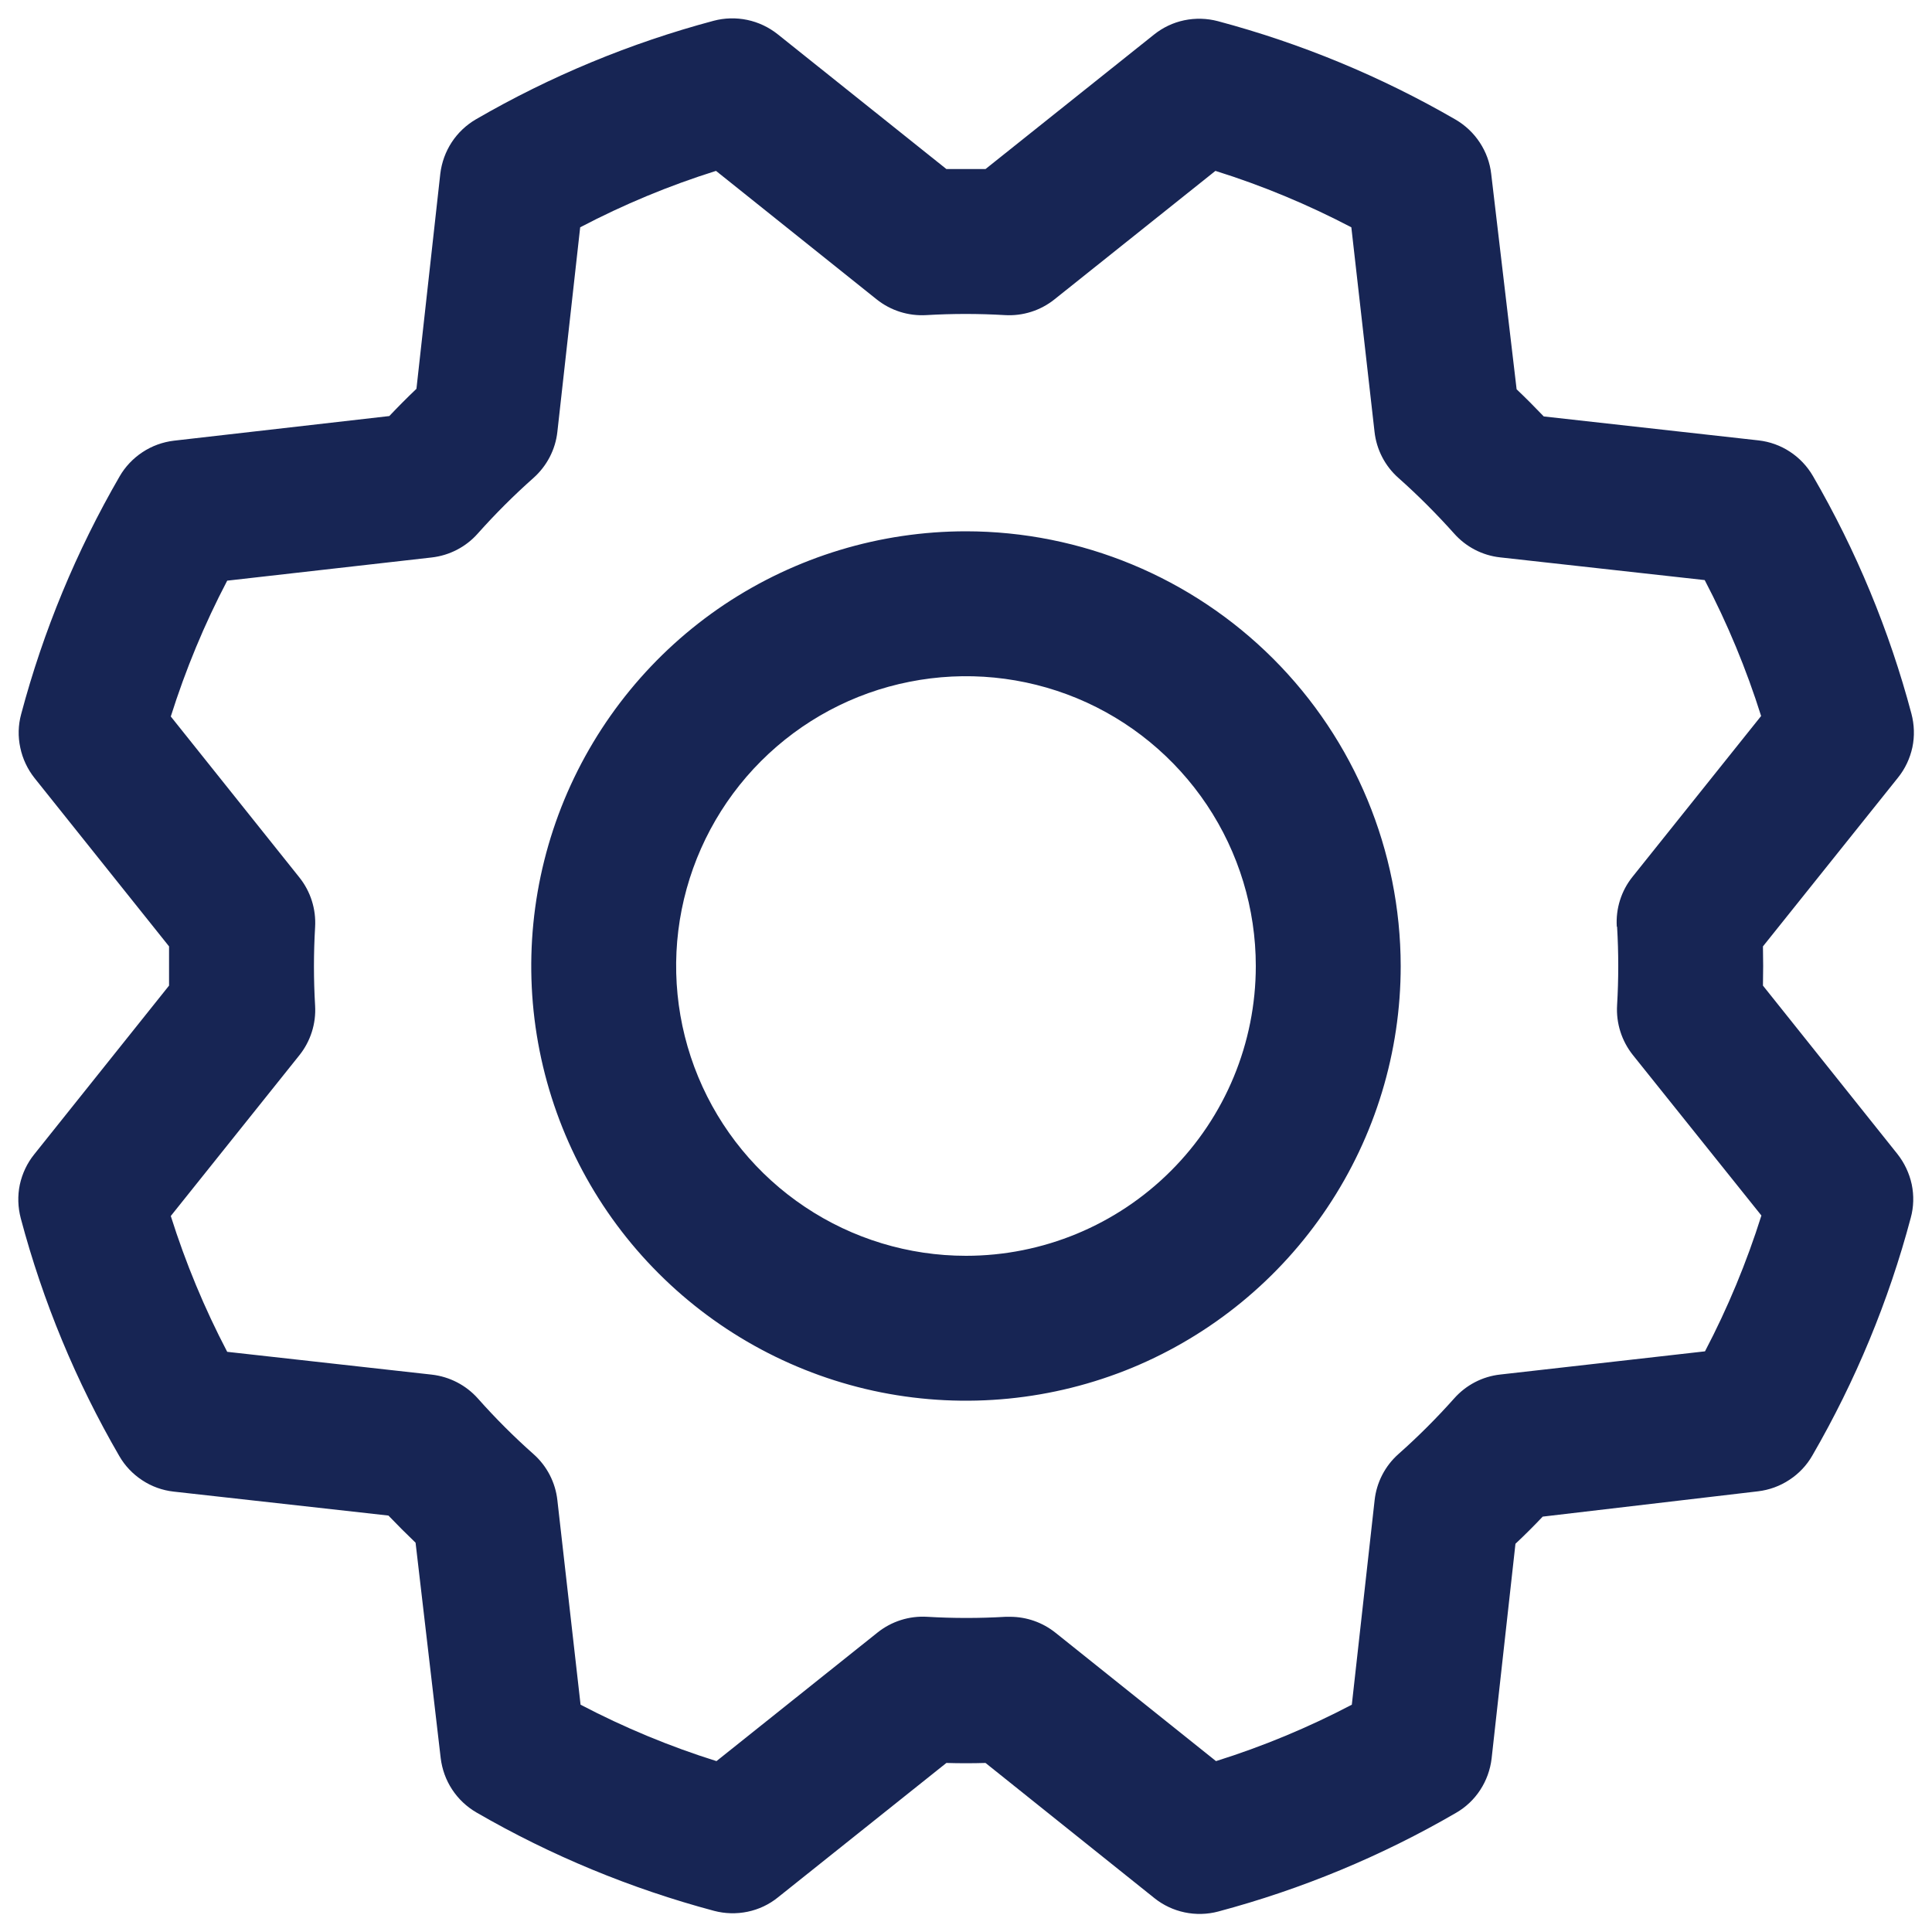 <svg width="20" height="20" viewBox="0 0 20 20" fill="none" xmlns="http://www.w3.org/2000/svg">
<path d="M10 5.5C9.11 5.5 8.24 5.764 7.499 6.258C6.759 6.753 6.183 7.456 5.842 8.278C5.502 9.1 5.412 10.005 5.586 10.878C5.76 11.751 6.188 12.553 6.818 13.182C7.447 13.811 8.249 14.24 9.122 14.414C9.995 14.587 10.899 14.498 11.722 14.158C12.544 13.817 13.247 13.24 13.741 12.5C14.236 11.76 14.5 10.89 14.5 10C14.498 8.807 14.024 7.663 13.18 6.819C12.336 5.976 11.193 5.501 10 5.5ZM10 13C9.406 13 8.826 12.824 8.333 12.494C7.84 12.165 7.455 11.696 7.228 11.148C7.001 10.6 6.941 9.997 7.057 9.415C7.173 8.833 7.459 8.298 7.878 7.879C8.298 7.459 8.832 7.173 9.414 7.058C9.996 6.942 10.599 7.001 11.148 7.228C11.696 7.455 12.164 7.84 12.494 8.333C12.824 8.827 13 9.407 13 10C13 10.796 12.684 11.559 12.121 12.121C11.558 12.684 10.795 13 10 13ZM18.25 10.203C18.253 10.068 18.253 9.932 18.25 9.797L19.648 8.05C19.722 7.958 19.772 7.851 19.797 7.736C19.821 7.621 19.817 7.502 19.787 7.388C19.558 6.526 19.215 5.699 18.767 4.927C18.708 4.826 18.627 4.74 18.529 4.676C18.432 4.612 18.32 4.572 18.205 4.559L15.981 4.311C15.888 4.214 15.795 4.12 15.7 4.03L15.437 1.801C15.424 1.685 15.383 1.573 15.319 1.476C15.255 1.378 15.169 1.297 15.068 1.238C14.296 0.791 13.469 0.449 12.607 0.219C12.493 0.189 12.374 0.186 12.259 0.21C12.144 0.234 12.037 0.285 11.945 0.359L10.202 1.75C10.067 1.75 9.932 1.75 9.797 1.75L8.05 0.354C7.958 0.281 7.85 0.23 7.735 0.206C7.62 0.182 7.501 0.185 7.388 0.215C6.526 0.445 5.698 0.788 4.927 1.235C4.826 1.294 4.74 1.375 4.676 1.473C4.612 1.571 4.572 1.682 4.558 1.798L4.311 4.025C4.213 4.118 4.12 4.212 4.03 4.307L1.8 4.562C1.684 4.576 1.573 4.616 1.475 4.681C1.378 4.745 1.296 4.831 1.238 4.932C0.791 5.704 0.448 6.531 0.219 7.393C0.188 7.506 0.185 7.625 0.21 7.74C0.234 7.855 0.285 7.963 0.358 8.055L1.75 9.797C1.75 9.932 1.75 10.068 1.75 10.203L0.354 11.95C0.28 12.042 0.23 12.149 0.205 12.264C0.181 12.379 0.185 12.498 0.215 12.612C0.444 13.474 0.787 14.301 1.235 15.073C1.293 15.174 1.375 15.26 1.473 15.324C1.57 15.388 1.681 15.428 1.797 15.441L4.021 15.689C4.114 15.786 4.208 15.88 4.302 15.97L4.562 18.199C4.576 18.315 4.616 18.427 4.68 18.524C4.744 18.622 4.83 18.703 4.931 18.762C5.703 19.209 6.531 19.551 7.392 19.781C7.506 19.811 7.625 19.814 7.74 19.79C7.855 19.766 7.963 19.715 8.054 19.641L9.797 18.25C9.932 18.254 10.067 18.254 10.202 18.25L11.95 19.649C12.041 19.722 12.149 19.773 12.264 19.797C12.379 19.821 12.498 19.818 12.611 19.788C13.473 19.558 14.301 19.215 15.072 18.767C15.173 18.709 15.259 18.628 15.323 18.53C15.387 18.432 15.427 18.321 15.441 18.205L15.688 15.981C15.786 15.889 15.88 15.795 15.97 15.7L18.199 15.438C18.315 15.424 18.426 15.384 18.524 15.319C18.622 15.255 18.703 15.169 18.761 15.068C19.208 14.296 19.551 13.469 19.78 12.607C19.811 12.494 19.814 12.375 19.79 12.26C19.765 12.145 19.714 12.037 19.641 11.945L18.25 10.203ZM16.74 9.593C16.756 9.864 16.756 10.136 16.74 10.407C16.729 10.592 16.787 10.775 16.903 10.921L18.234 12.583C18.081 13.068 17.886 13.539 17.65 13.989L15.531 14.229C15.346 14.249 15.176 14.338 15.053 14.477C14.872 14.68 14.68 14.872 14.477 15.052C14.338 15.175 14.25 15.346 14.23 15.53L13.994 17.647C13.544 17.883 13.073 18.079 12.588 18.231L10.925 16.901C10.792 16.795 10.627 16.737 10.456 16.737H10.411C10.14 16.753 9.868 16.753 9.597 16.737C9.412 16.726 9.229 16.784 9.084 16.9L7.417 18.231C6.932 18.079 6.461 17.883 6.01 17.647L5.77 15.531C5.75 15.347 5.662 15.176 5.523 15.053C5.32 14.873 5.128 14.681 4.947 14.477C4.824 14.339 4.654 14.251 4.469 14.23L2.352 13.994C2.116 13.543 1.921 13.073 1.768 12.588L3.099 10.924C3.215 10.779 3.273 10.596 3.262 10.411C3.246 10.14 3.246 9.868 3.262 9.597C3.273 9.411 3.215 9.228 3.099 9.083L1.768 7.417C1.921 6.932 2.116 6.461 2.352 6.011L4.468 5.771C4.653 5.75 4.823 5.662 4.946 5.523C5.127 5.32 5.319 5.128 5.522 4.948C5.661 4.824 5.75 4.654 5.77 4.469L6.006 2.353C6.456 2.117 6.927 1.921 7.412 1.769L9.075 3.099C9.22 3.215 9.403 3.273 9.589 3.262C9.86 3.246 10.132 3.246 10.403 3.262C10.588 3.273 10.771 3.215 10.916 3.099L12.582 1.769C13.068 1.921 13.538 2.117 13.989 2.353L14.229 4.469C14.249 4.653 14.337 4.824 14.476 4.947C14.679 5.127 14.871 5.32 15.052 5.522C15.175 5.661 15.345 5.75 15.53 5.77L17.647 6.005C17.883 6.456 18.078 6.926 18.231 7.412L16.901 9.075C16.783 9.221 16.725 9.406 16.737 9.593H16.74Z" fill="#172554"/>
</svg>
